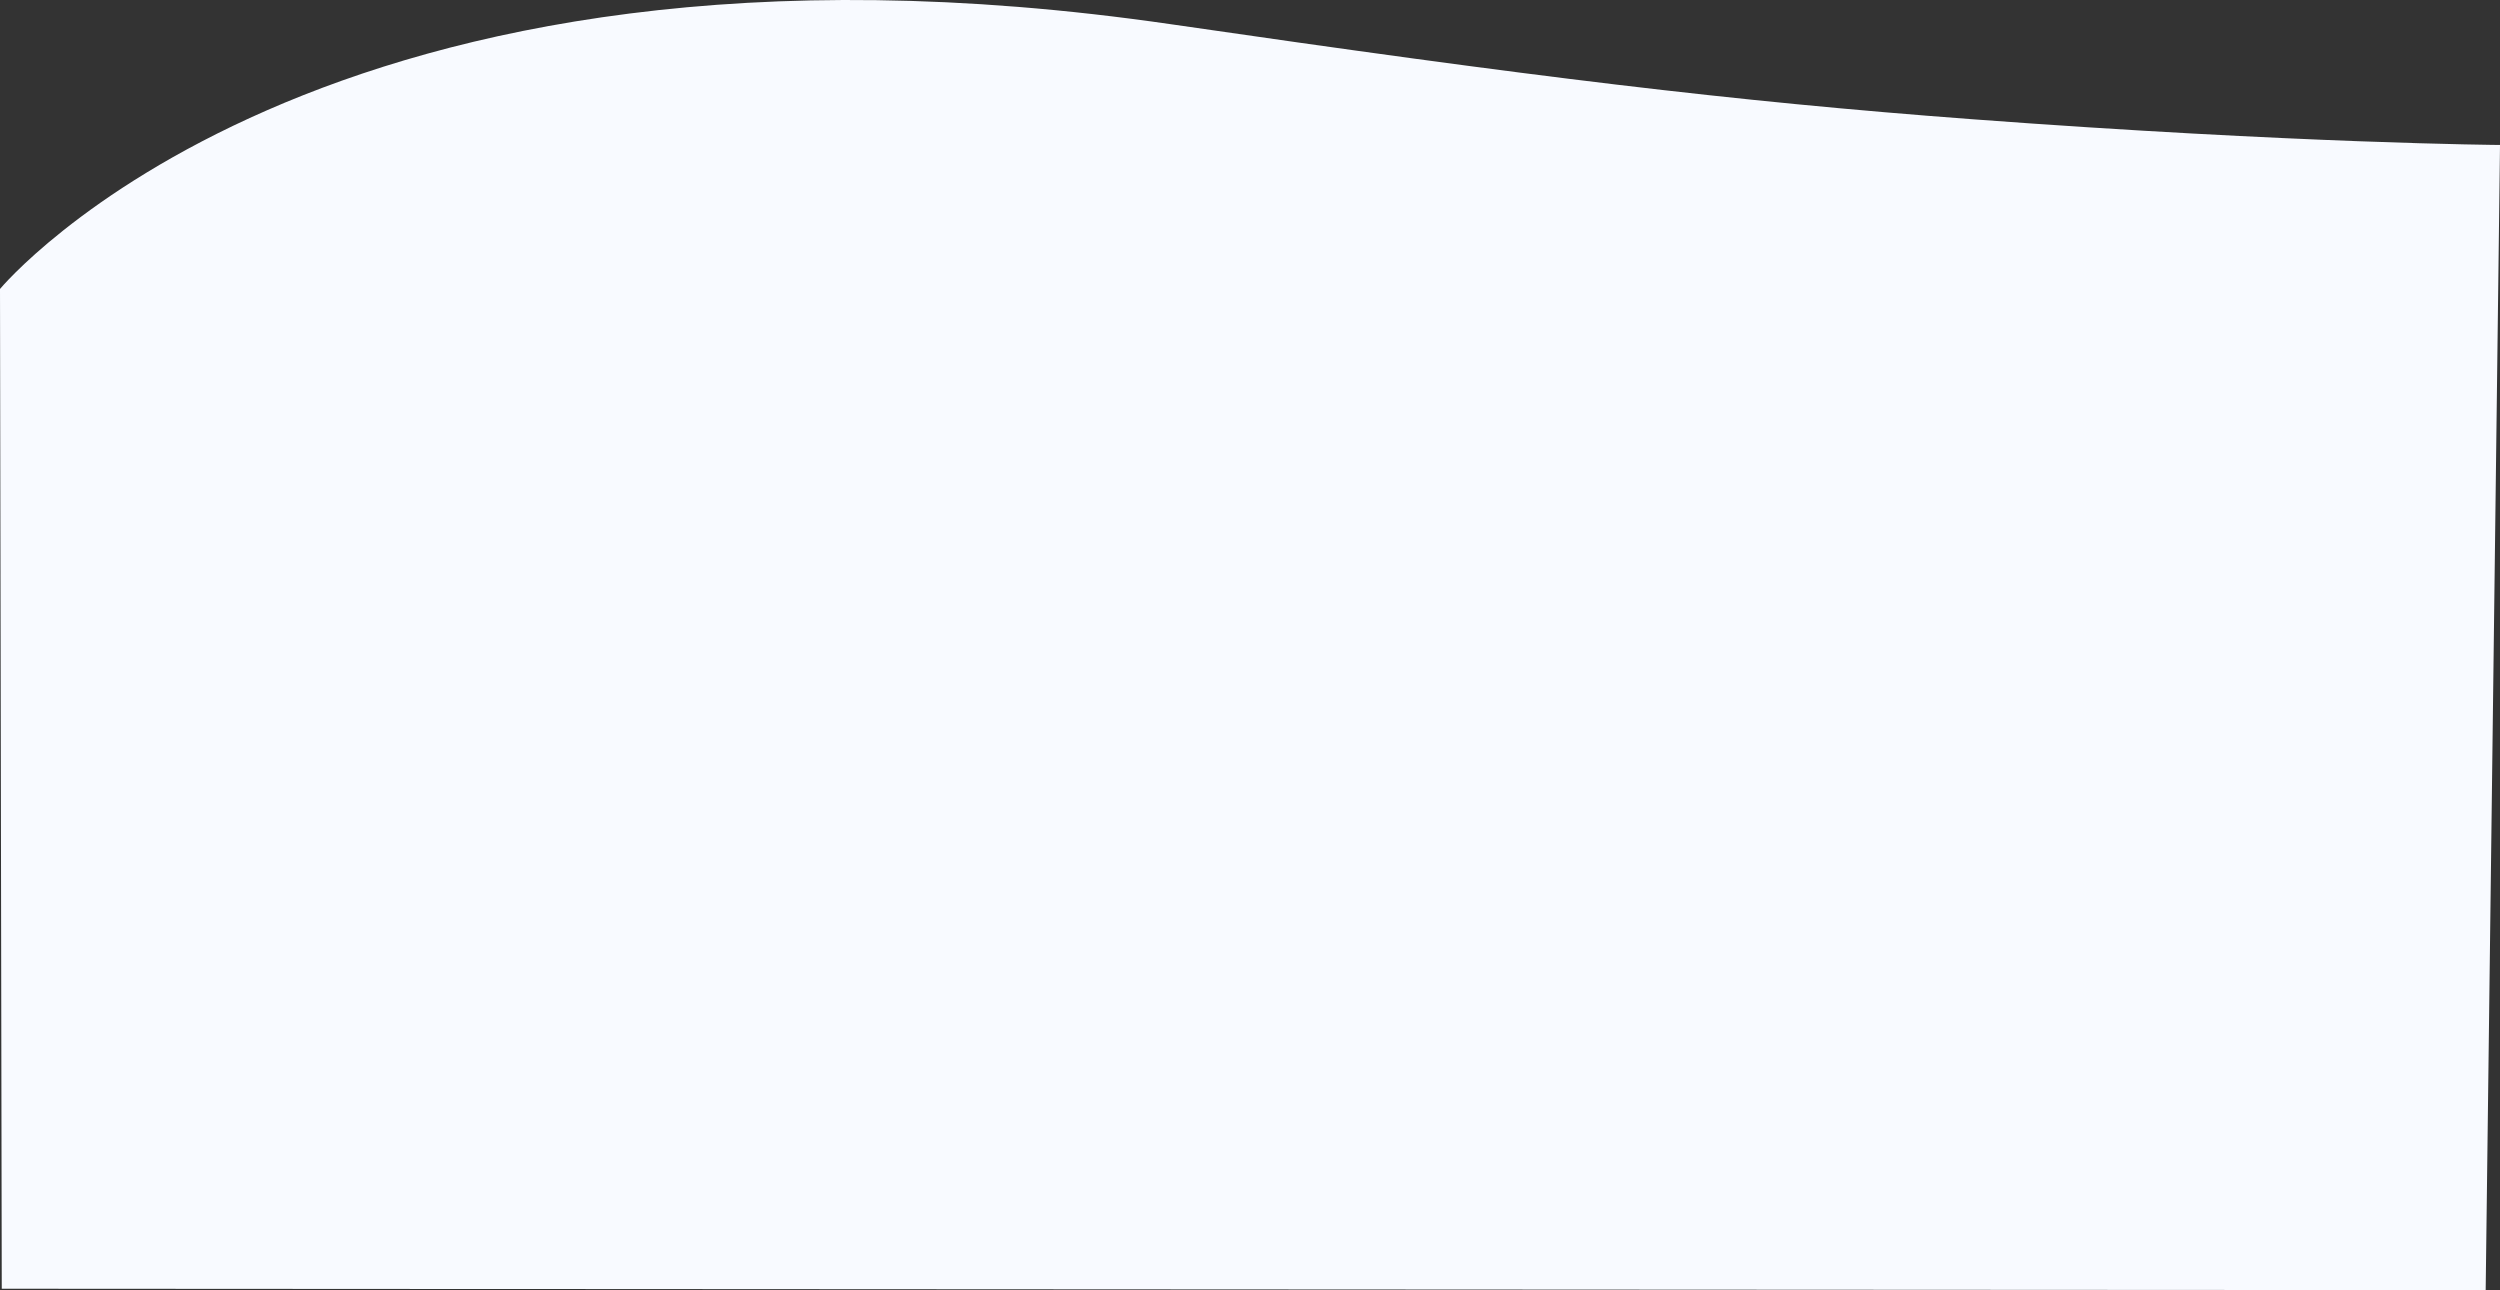 <svg xmlns="http://www.w3.org/2000/svg" width="1942.855" height="1002.632" viewBox="0 0 1942.855 1002.632"><rect x="0" y="0" width="1942.855" height="1002.632" fill="#333333" stroke="none"/><path d="M-9.39,87.037S240.416-214.624,900.639-118.689c279.933,40.676,436.114,59.891,622.63,73.819,253.1,18.9,410.2,20,410.2,20L1922.33,865.1-8.021,864Z" transform="translate(9.39 137.529)" fill="#f8faff"/></svg>